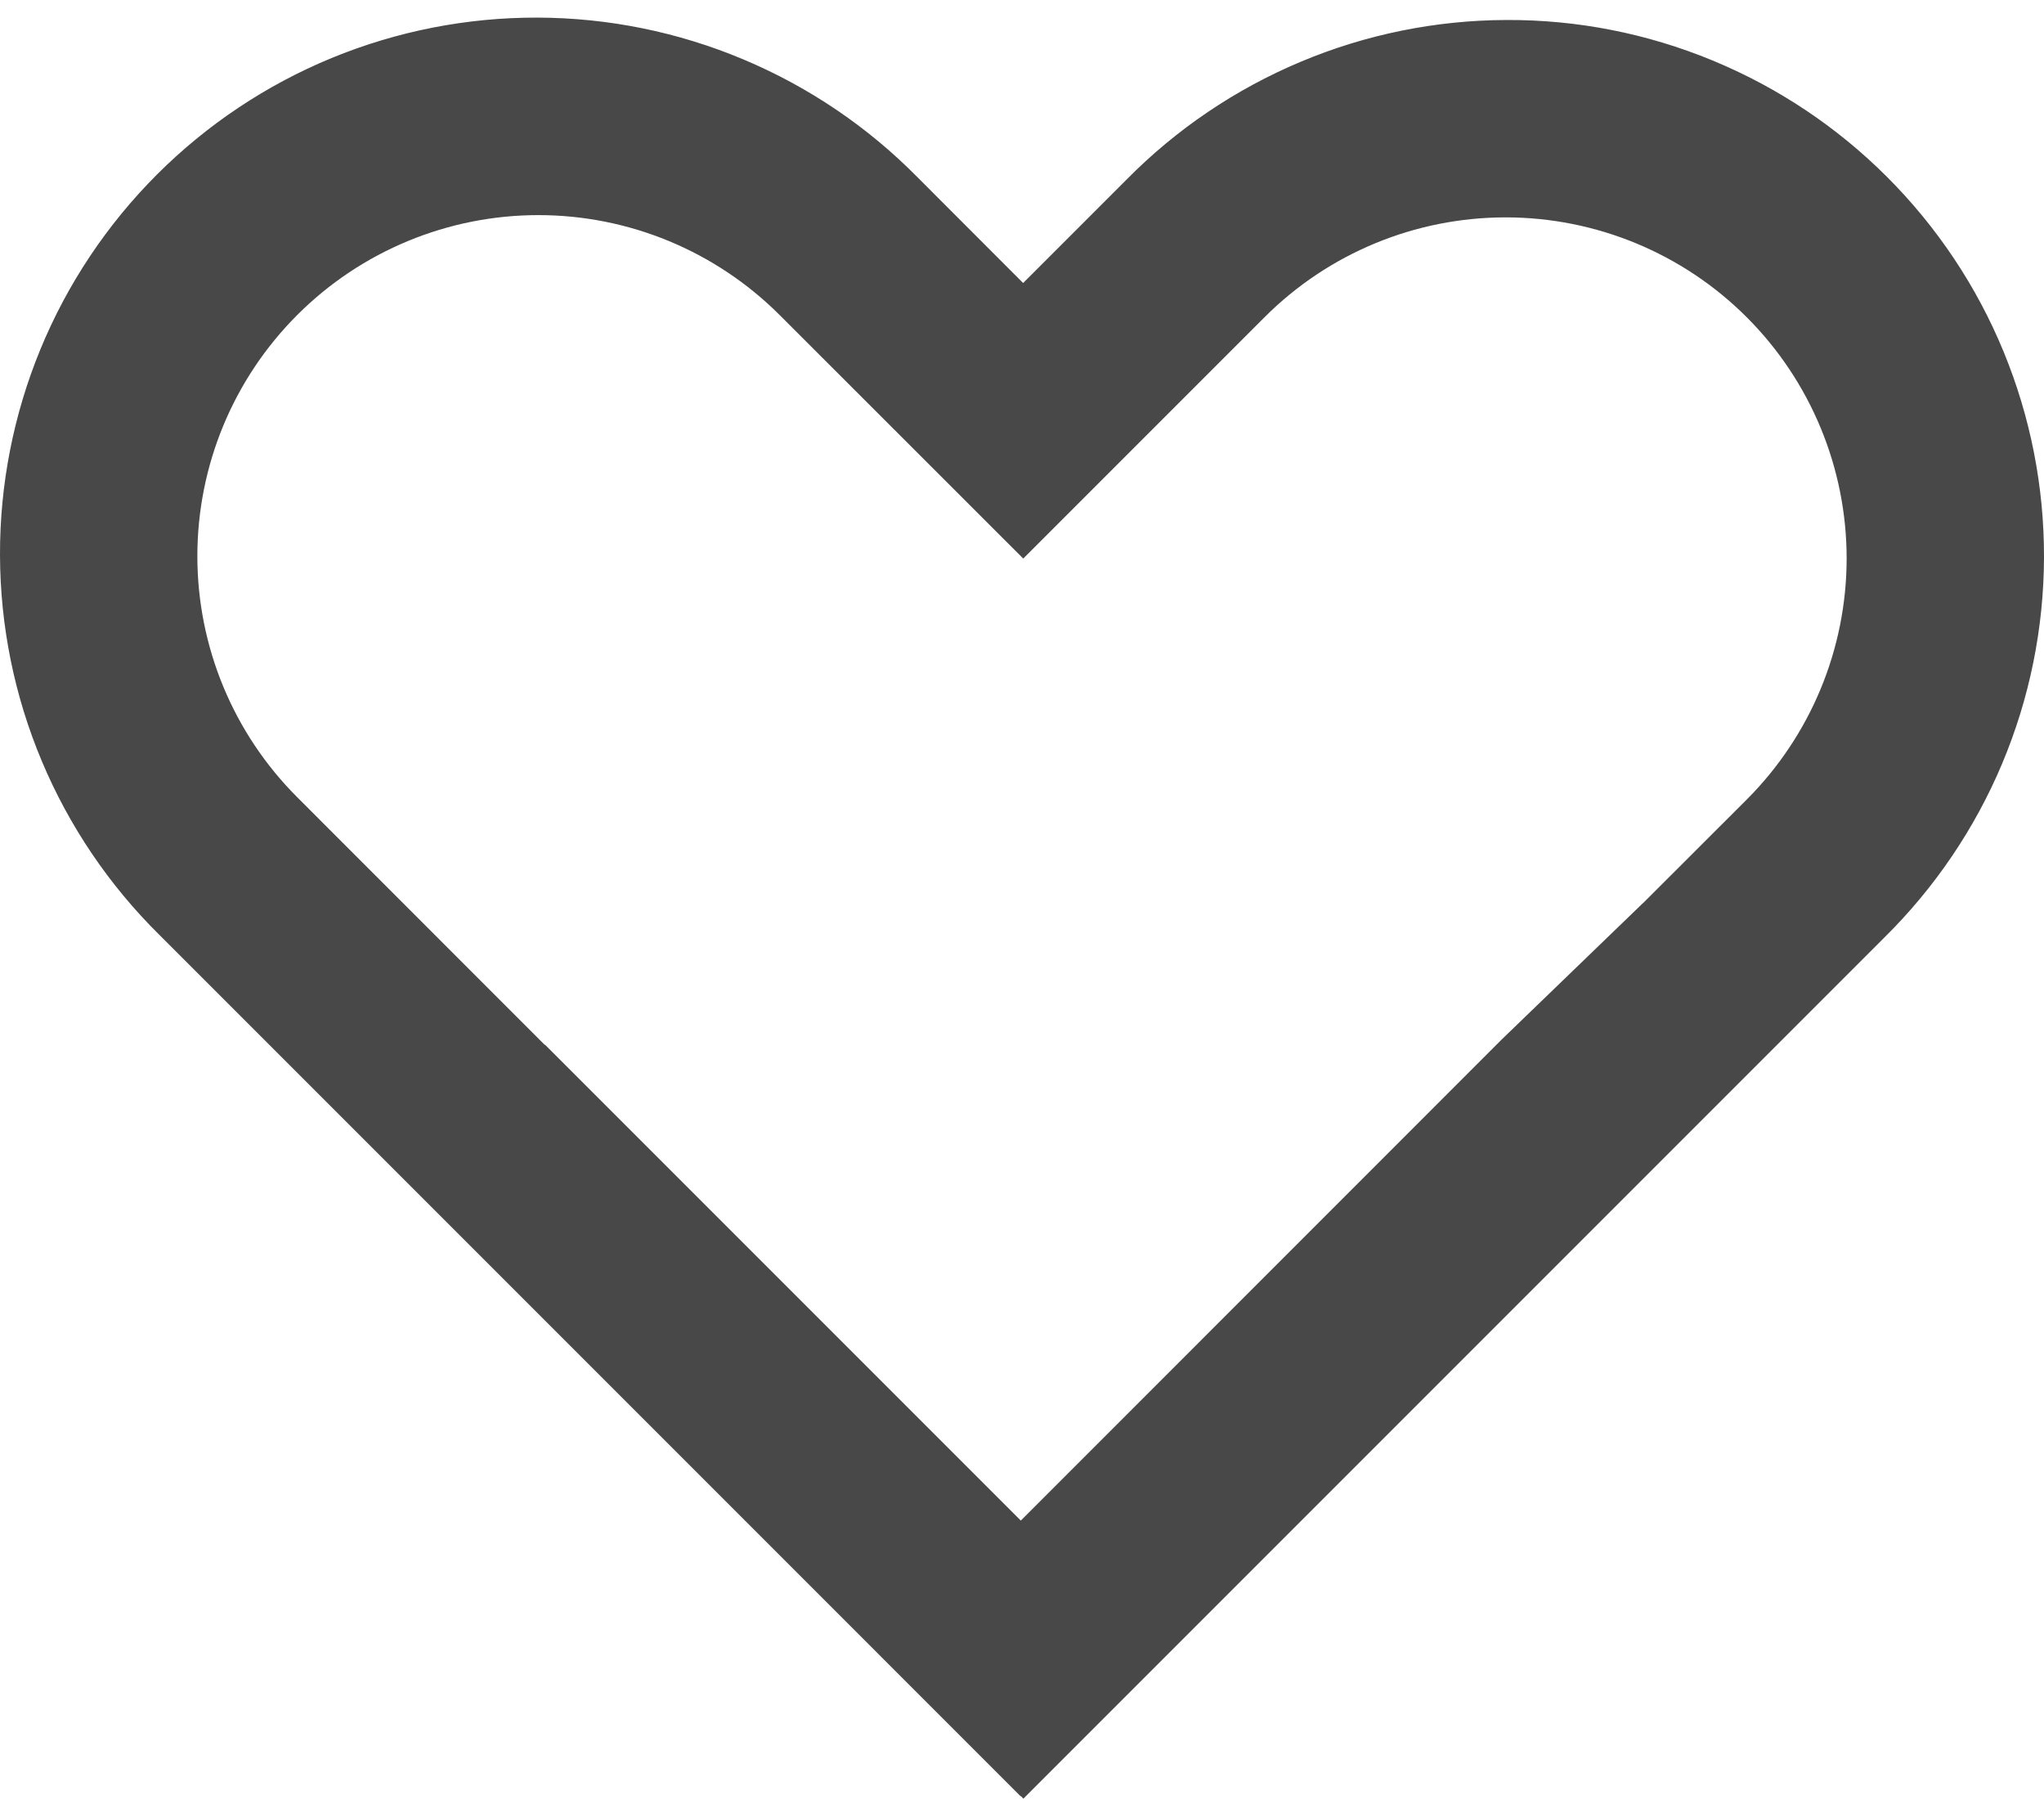 <svg width="18" height="16" viewBox="0 0 18 16" fill="none" xmlns="http://www.w3.org/2000/svg">
<path fill-rule="evenodd" clip-rule="evenodd" d="M9.01 2.492L8.078 1.559C7.641 1.116 7.12 0.764 6.546 0.523C5.973 0.282 5.357 0.157 4.735 0.155C4.112 0.153 3.496 0.274 2.92 0.511C2.345 0.748 1.822 1.097 1.382 1.537C0.942 1.977 0.593 2.5 0.356 3.075C0.119 3.651 -0.002 4.267 2.64824e-05 4.889C0.002 5.512 0.127 6.128 0.368 6.701C0.609 7.275 0.962 7.796 1.405 8.233L8.988 15.816L8.99 15.814L9.012 15.837L16.596 8.253C17.038 7.816 17.391 7.296 17.632 6.722C17.873 6.148 17.998 5.532 18 4.91C18.002 4.288 17.881 3.671 17.644 3.096C17.407 2.52 17.058 1.998 16.618 1.558C16.178 1.118 15.655 0.769 15.08 0.532C14.504 0.294 13.888 0.173 13.265 0.176C12.643 0.178 12.027 0.303 11.454 0.544C10.88 0.785 10.359 1.137 9.922 1.58L9.01 2.492ZM8.99 13.388L13.225 9.152L14.469 7.951H14.47L15.382 7.04C15.945 6.477 16.262 5.713 16.262 4.917C16.262 4.12 15.945 3.356 15.382 2.793C14.819 2.23 14.055 1.914 13.259 1.914C12.462 1.914 11.699 2.23 11.136 2.793L9.011 4.918L9.005 4.912L6.865 2.773C6.301 2.21 5.538 1.894 4.741 1.894C3.945 1.894 3.181 2.21 2.618 2.773C2.054 3.337 1.738 4.1 1.738 4.897C1.738 5.693 2.054 6.457 2.618 7.02L4.797 9.2L4.798 9.197L8.99 13.389V13.388Z" fill="#484848"/>
</svg>
